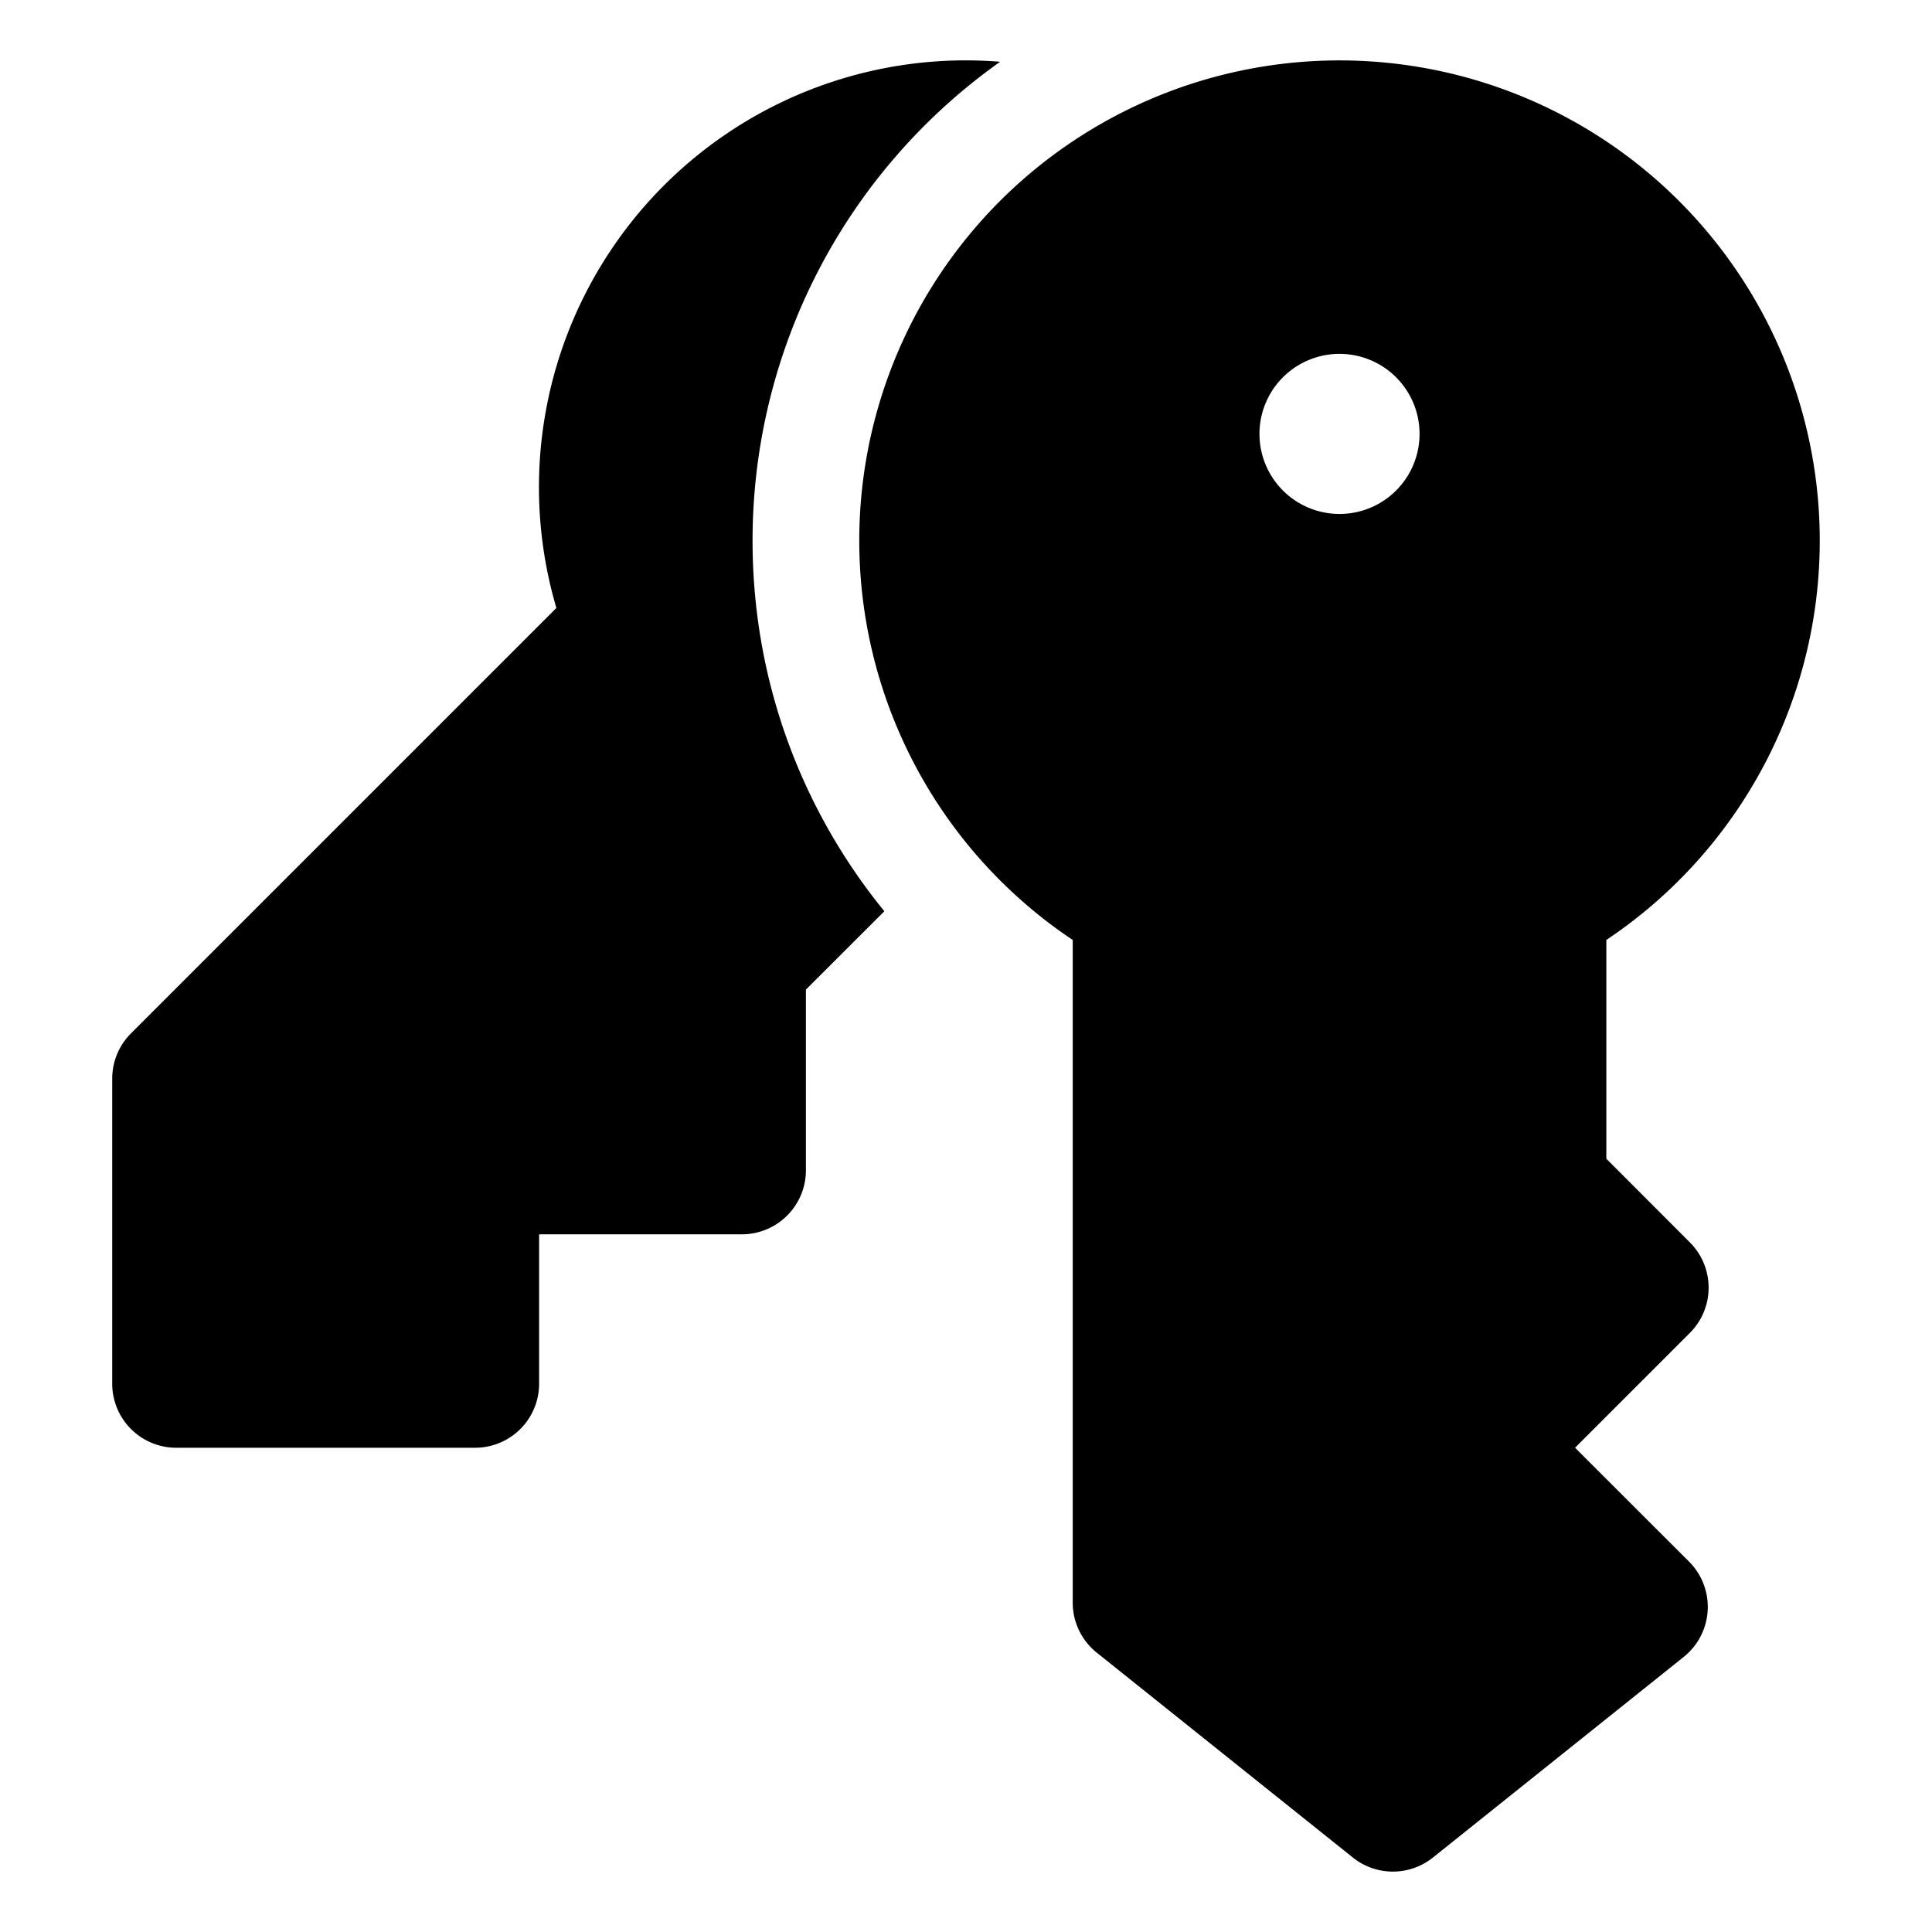 <svg version="1.1" viewBox="0 0 512 512" xmlns="http://www.w3.org/2000/svg">
 <path d="m256 16q4.525 0 9.05 0.368a155.55 155.55 0 0 0-65.615 126.9c0 37.248 13.095 71.442 34.929 98.225l-20.788 20.759v47.882a16.97 16.97 0 0 1-16.969 16.97h-53.737v39.596a16.97 16.97 0 0 1-16.97 16.97h-79.191a16.97 16.97 0 0 1-16.97-16.97v-80.86a16.97 16.97 0 0 1 4.978-11.992l112.73-112.73a113.13 113.13 0 0 1 108.55-145.12m-28.282 127.27a127.27 127.27 0 1 1 197.98 105.83v57.979l22.145 22.173a16.97 16.97 0 0 1 0 23.984l-30.432 30.432 30.206 30.177a16.97 16.97 0 0 1-1.414 25.256l-66.464 53.171a16.97 16.97 0 0 1-21.212 0l-67.878-54.302a16.97 16.97 0 0 1-6.364-13.236v-175.63a127.27 127.27 0 0 1-56.565-105.83m148.48-28.282a21.212 21.212 0 1 0-42.424 0 21.212 21.212 0 0 0 42.424 0" fill="currentColor" stroke-width="28.282"/>
</svg>
